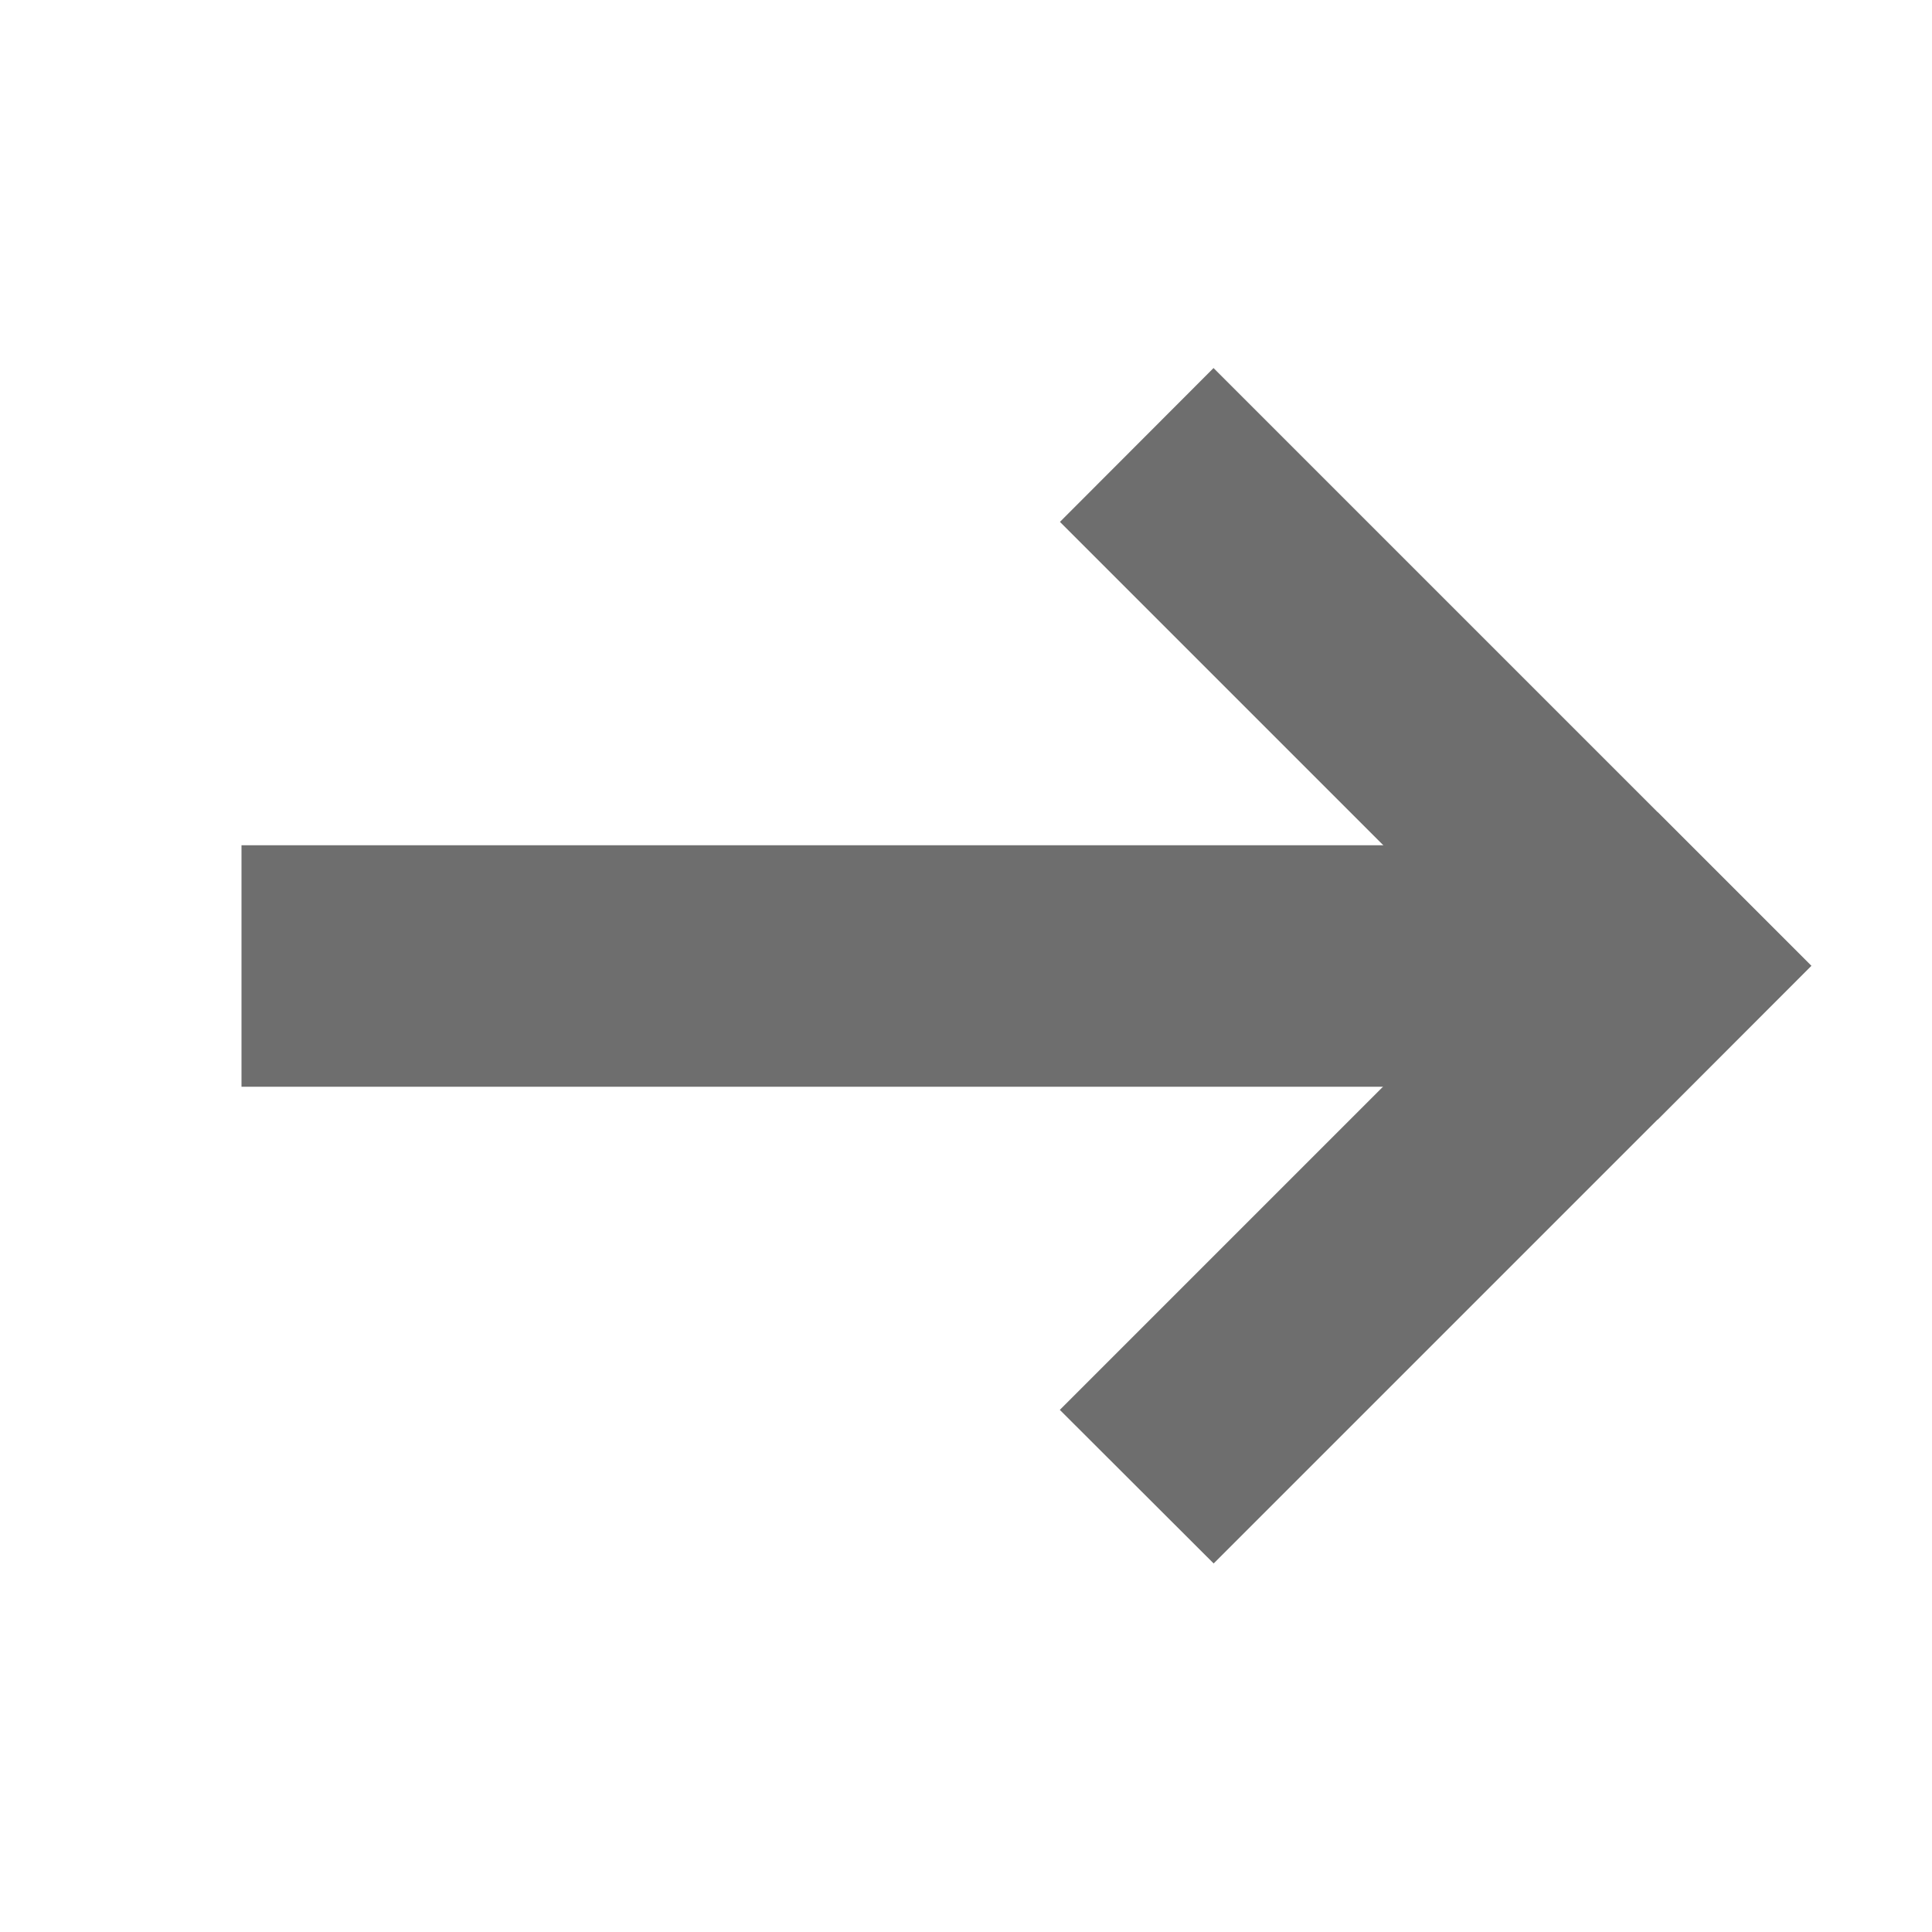<svg xmlns="http://www.w3.org/2000/svg" width="16" height="16" viewBox="0 0 16 16"><rect id="frame" width="16" height="16" fill="none"/><g fill="#6E6E6E" fill-rule="evenodd"><path d="M13 7H2v2h11z"/><path d="M15 7.998l-4.95-4.95-1.272 1.274 4.95 4.95z"/><path d="M15 7.999l-1.273-1.273-4.95 4.95 1.274 1.272z"/></g></svg>